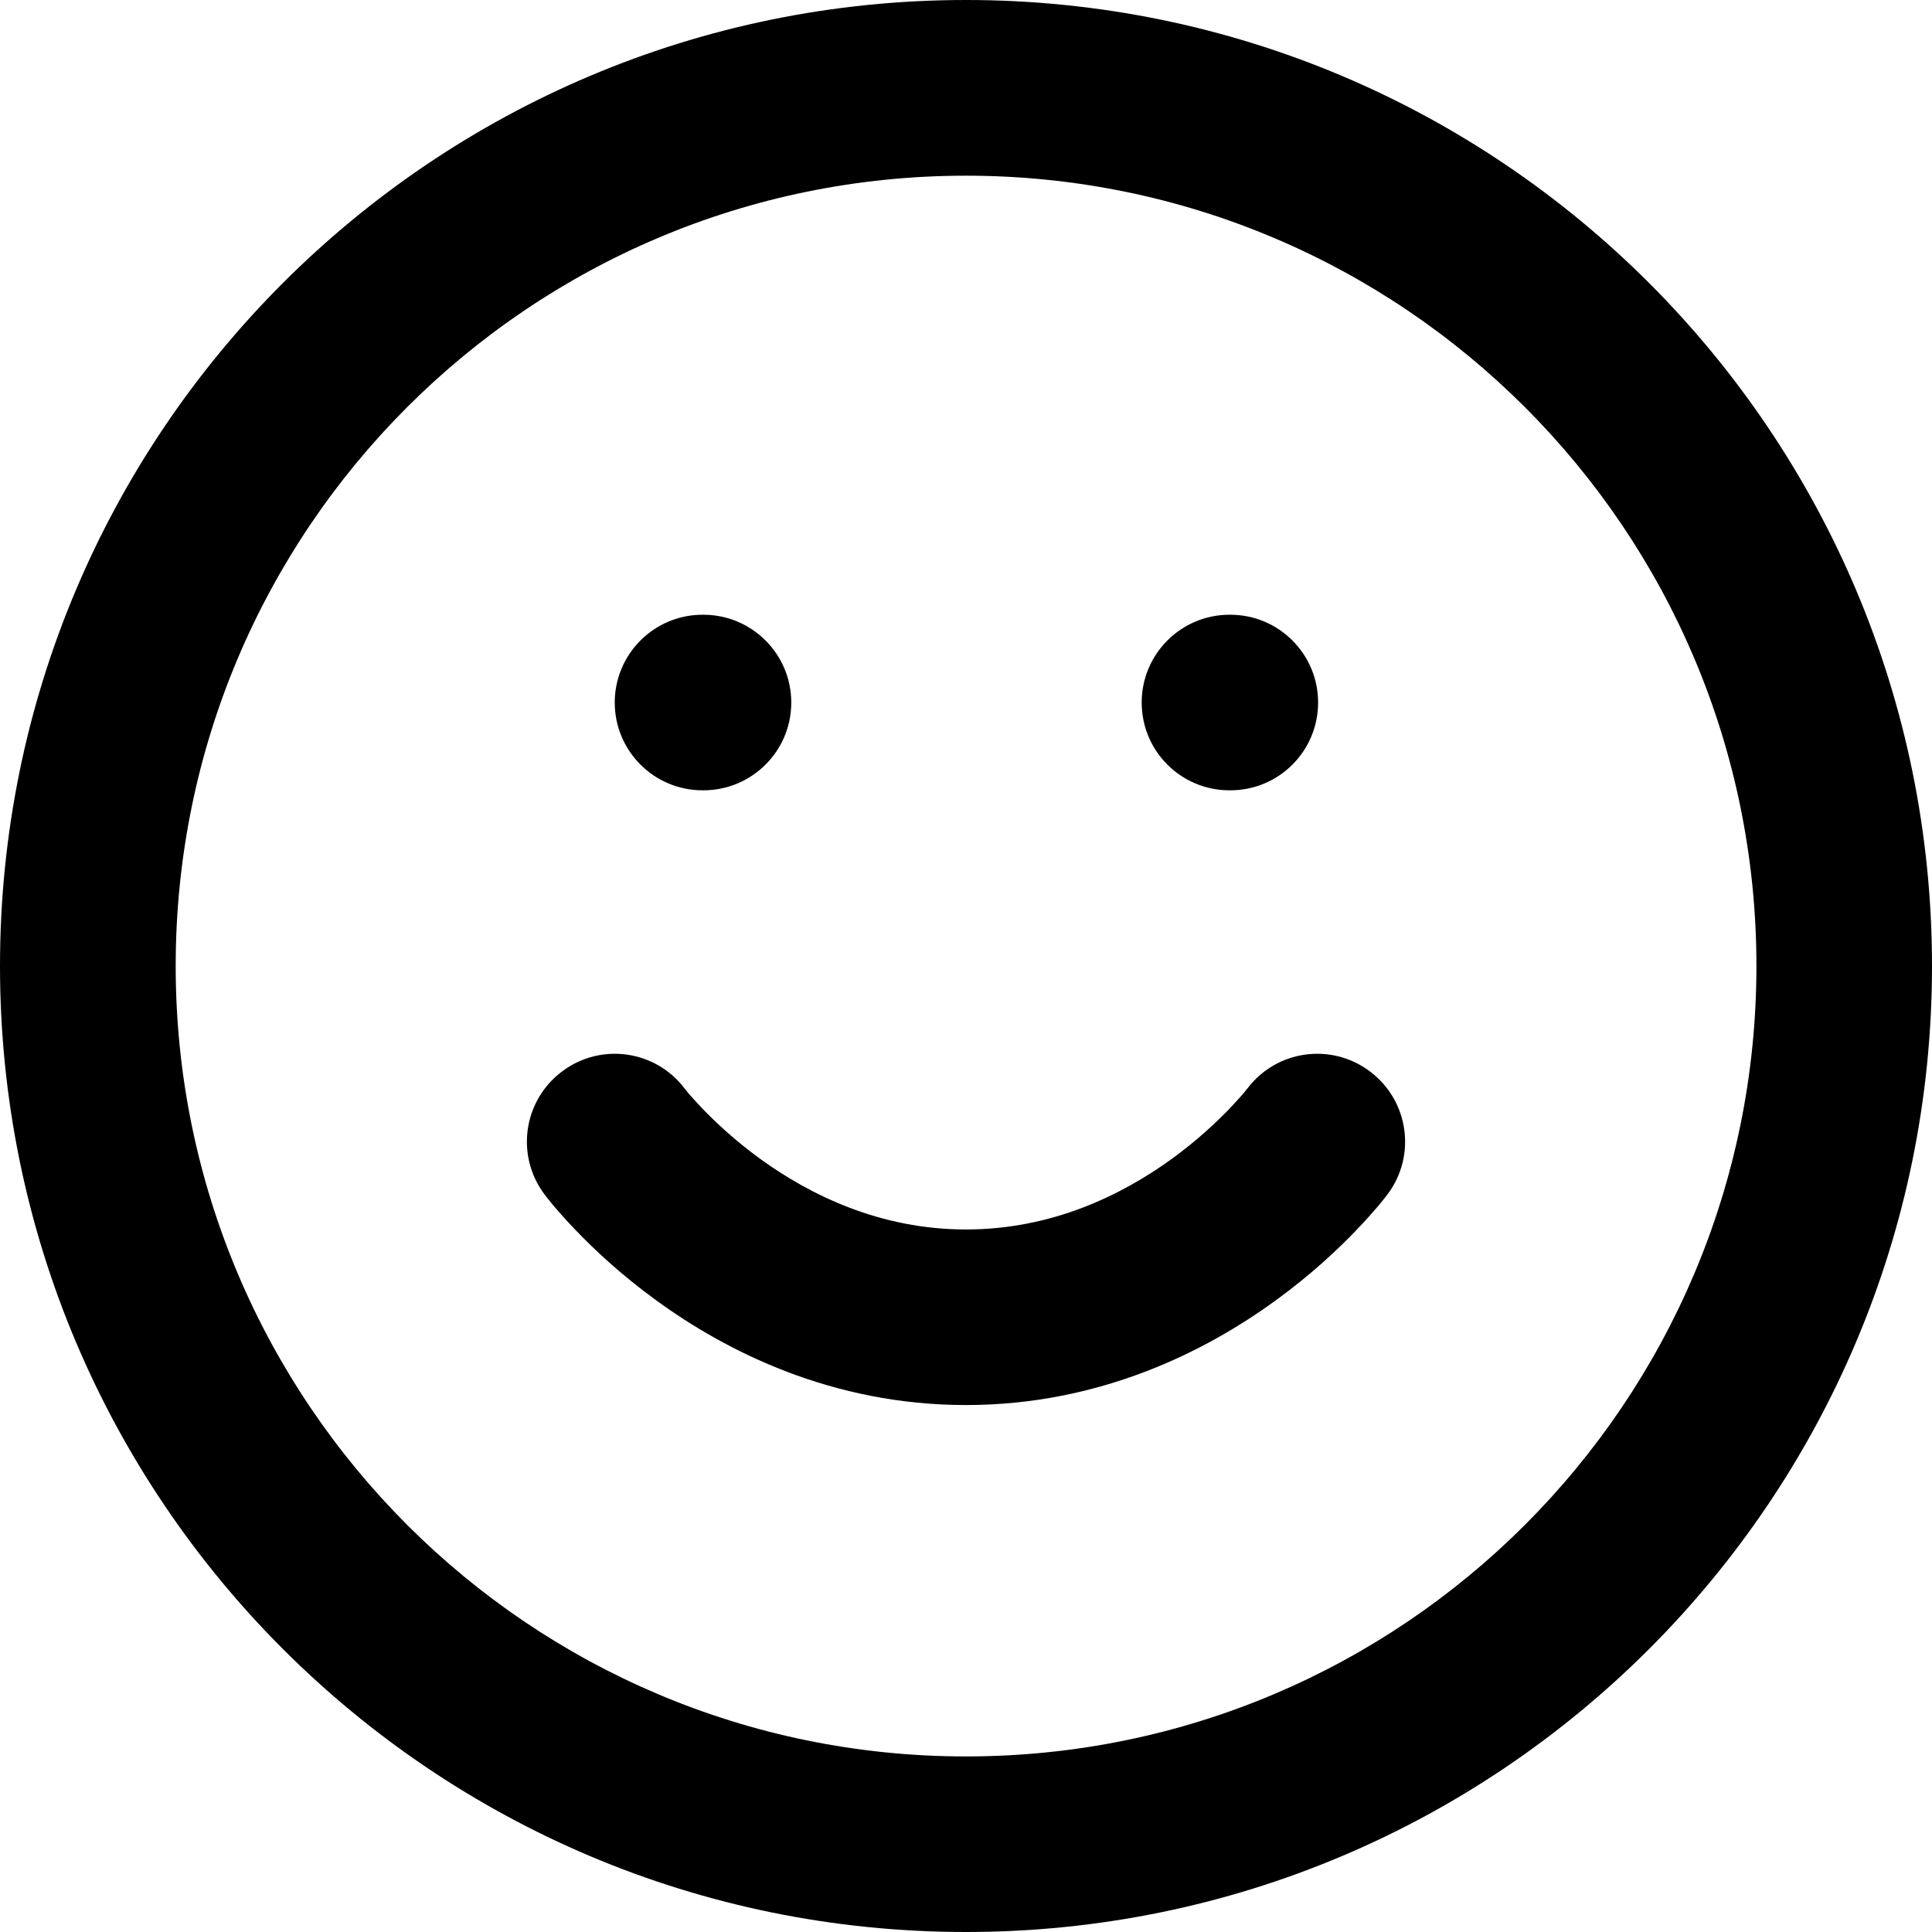 <svg width="16" height="16" viewBox="0 0 16 16" fill="none" xmlns="http://www.w3.org/2000/svg">
<path fill-rule="evenodd" clip-rule="evenodd" d="M8 1.455C4.385 1.455 1.455 4.385 1.455 8C1.455 11.615 4.385 14.546 8 14.546C11.615 14.546 14.546 11.615 14.546 8C14.546 4.385 11.615 1.455 8 1.455ZM0 8C0 3.582 3.582 0 8 0C12.418 0 16 3.582 16 8C16 12.418 12.418 16 8 16C3.582 16 0 12.418 0 8ZM5.091 5.818C5.091 5.417 5.417 5.091 5.818 5.091H5.825C6.227 5.091 6.553 5.417 6.553 5.818C6.553 6.22 6.227 6.545 5.825 6.545H5.818C5.417 6.545 5.091 6.22 5.091 5.818ZM9.455 5.818C9.455 5.417 9.78 5.091 10.182 5.091H10.189C10.591 5.091 10.916 5.417 10.916 5.818C10.916 6.22 10.591 6.545 10.189 6.545H10.182C9.78 6.545 9.455 6.22 9.455 5.818Z" fill="current"/>
<path d="M5.67 9.015C5.429 8.696 4.975 8.632 4.655 8.873C4.333 9.114 4.268 9.57 4.509 9.891L4.533 9.922C4.546 9.938 4.563 9.959 4.584 9.985C4.627 10.035 4.687 10.104 4.765 10.185C4.919 10.346 5.144 10.558 5.436 10.77C6.016 11.192 6.891 11.636 8 11.636C9.109 11.636 9.984 11.192 10.564 10.77C10.856 10.558 11.081 10.346 11.235 10.185C11.313 10.104 11.373 10.035 11.416 9.985C11.437 9.959 11.454 9.938 11.467 9.922L11.491 9.891C11.732 9.57 11.667 9.114 11.345 8.873C11.025 8.632 10.571 8.696 10.33 9.015L10.326 9.019C10.322 9.025 10.314 9.035 10.302 9.05C10.277 9.078 10.238 9.123 10.185 9.179C10.078 9.29 9.917 9.442 9.709 9.594C9.289 9.899 8.709 10.182 8 10.182C7.291 10.182 6.711 9.899 6.291 9.594C6.083 9.442 5.922 9.29 5.815 9.179C5.762 9.123 5.723 9.078 5.698 9.05C5.686 9.035 5.678 9.025 5.674 9.019L5.67 9.015Z" fill="current"/>
</svg>
